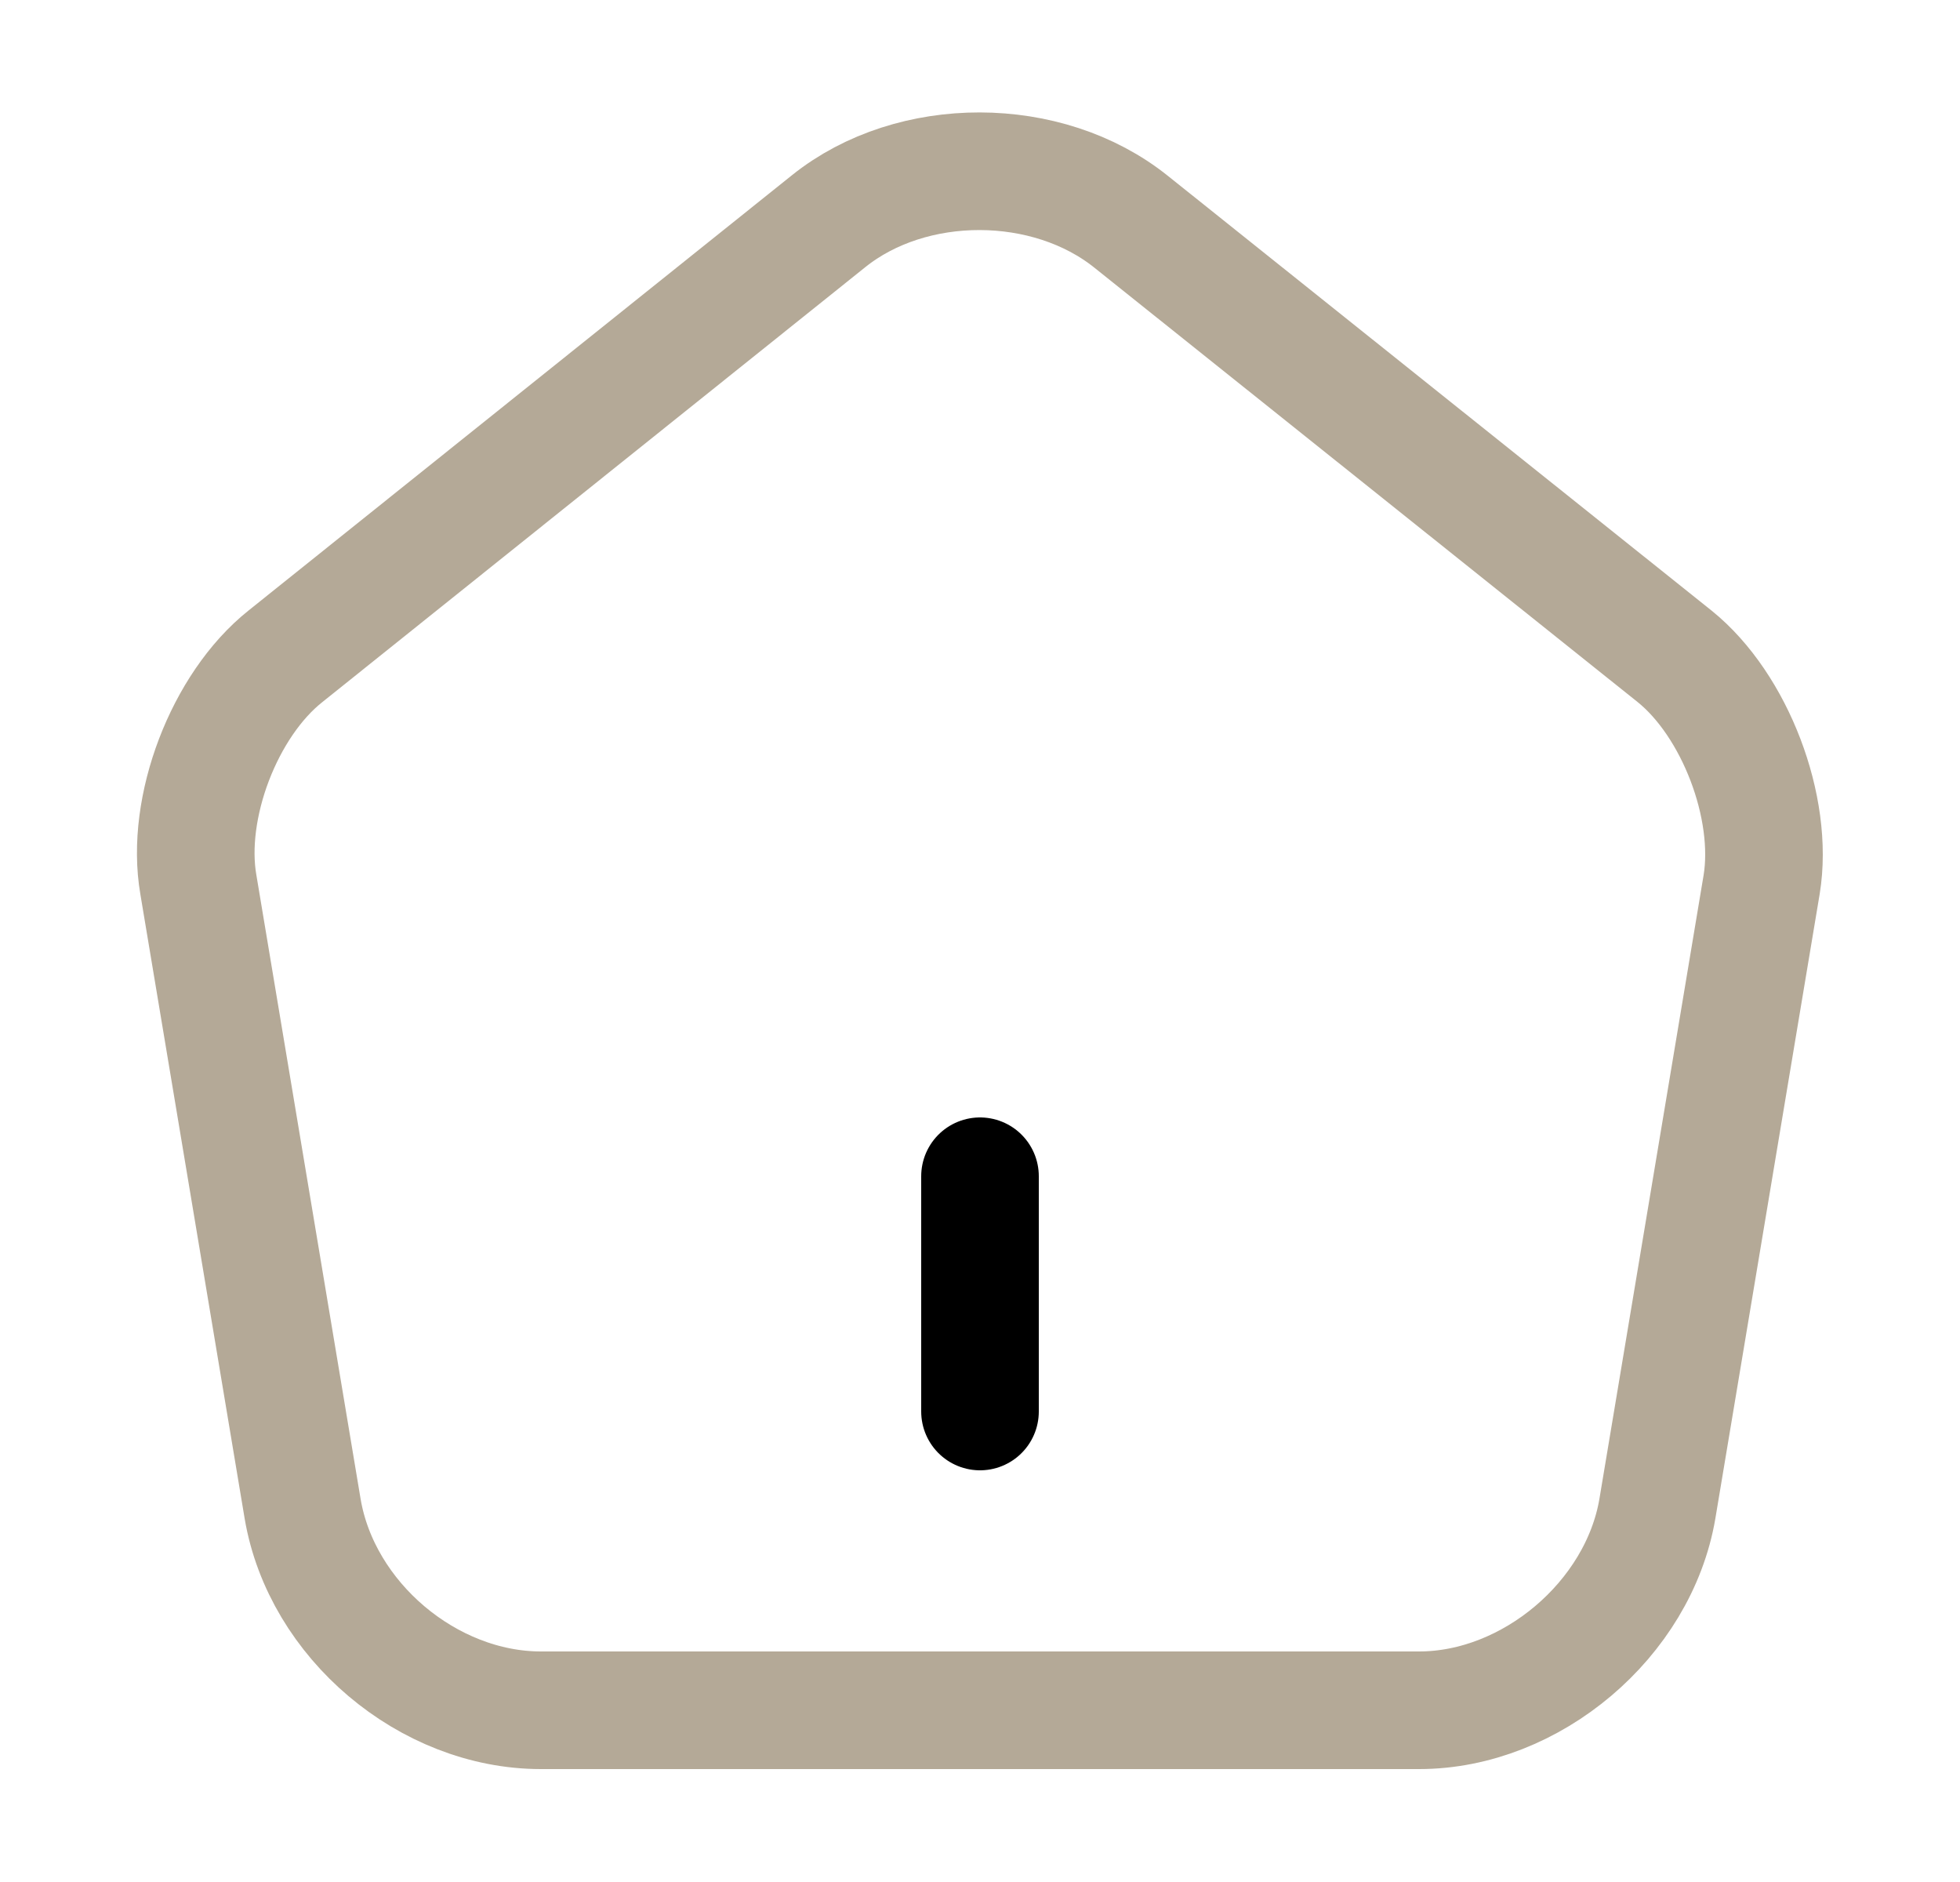 <svg xmlns="http://www.w3.org/2000/svg" width="25" height="24" viewBox="0 0 25 24" fill="none">
<g id="vuesax/linear/home">
<g id="home">
<path id="Vector" d="M12.5 18V15" stroke="#blue" stroke-width="1.5" stroke-linecap="round" stroke-linejoin="round"/>
<path id="Vector_2" d="M10.57 2.82L3.64 8.37C2.86 8.99 2.36 10.3 2.53 11.28L3.86 19.24C4.1 20.66 5.46 21.81 6.9 21.81H18.1C19.53 21.81 20.9 20.65 21.14 19.24L22.47 11.28C22.63 10.3 22.13 8.99 21.36 8.37L14.43 2.83C13.36 1.97 11.63 1.97 10.57 2.82Z" stroke="#B4A997" stroke-width="1.5" stroke-linecap="round" stroke-linejoin="round"/>
</g>
</g>
</svg>